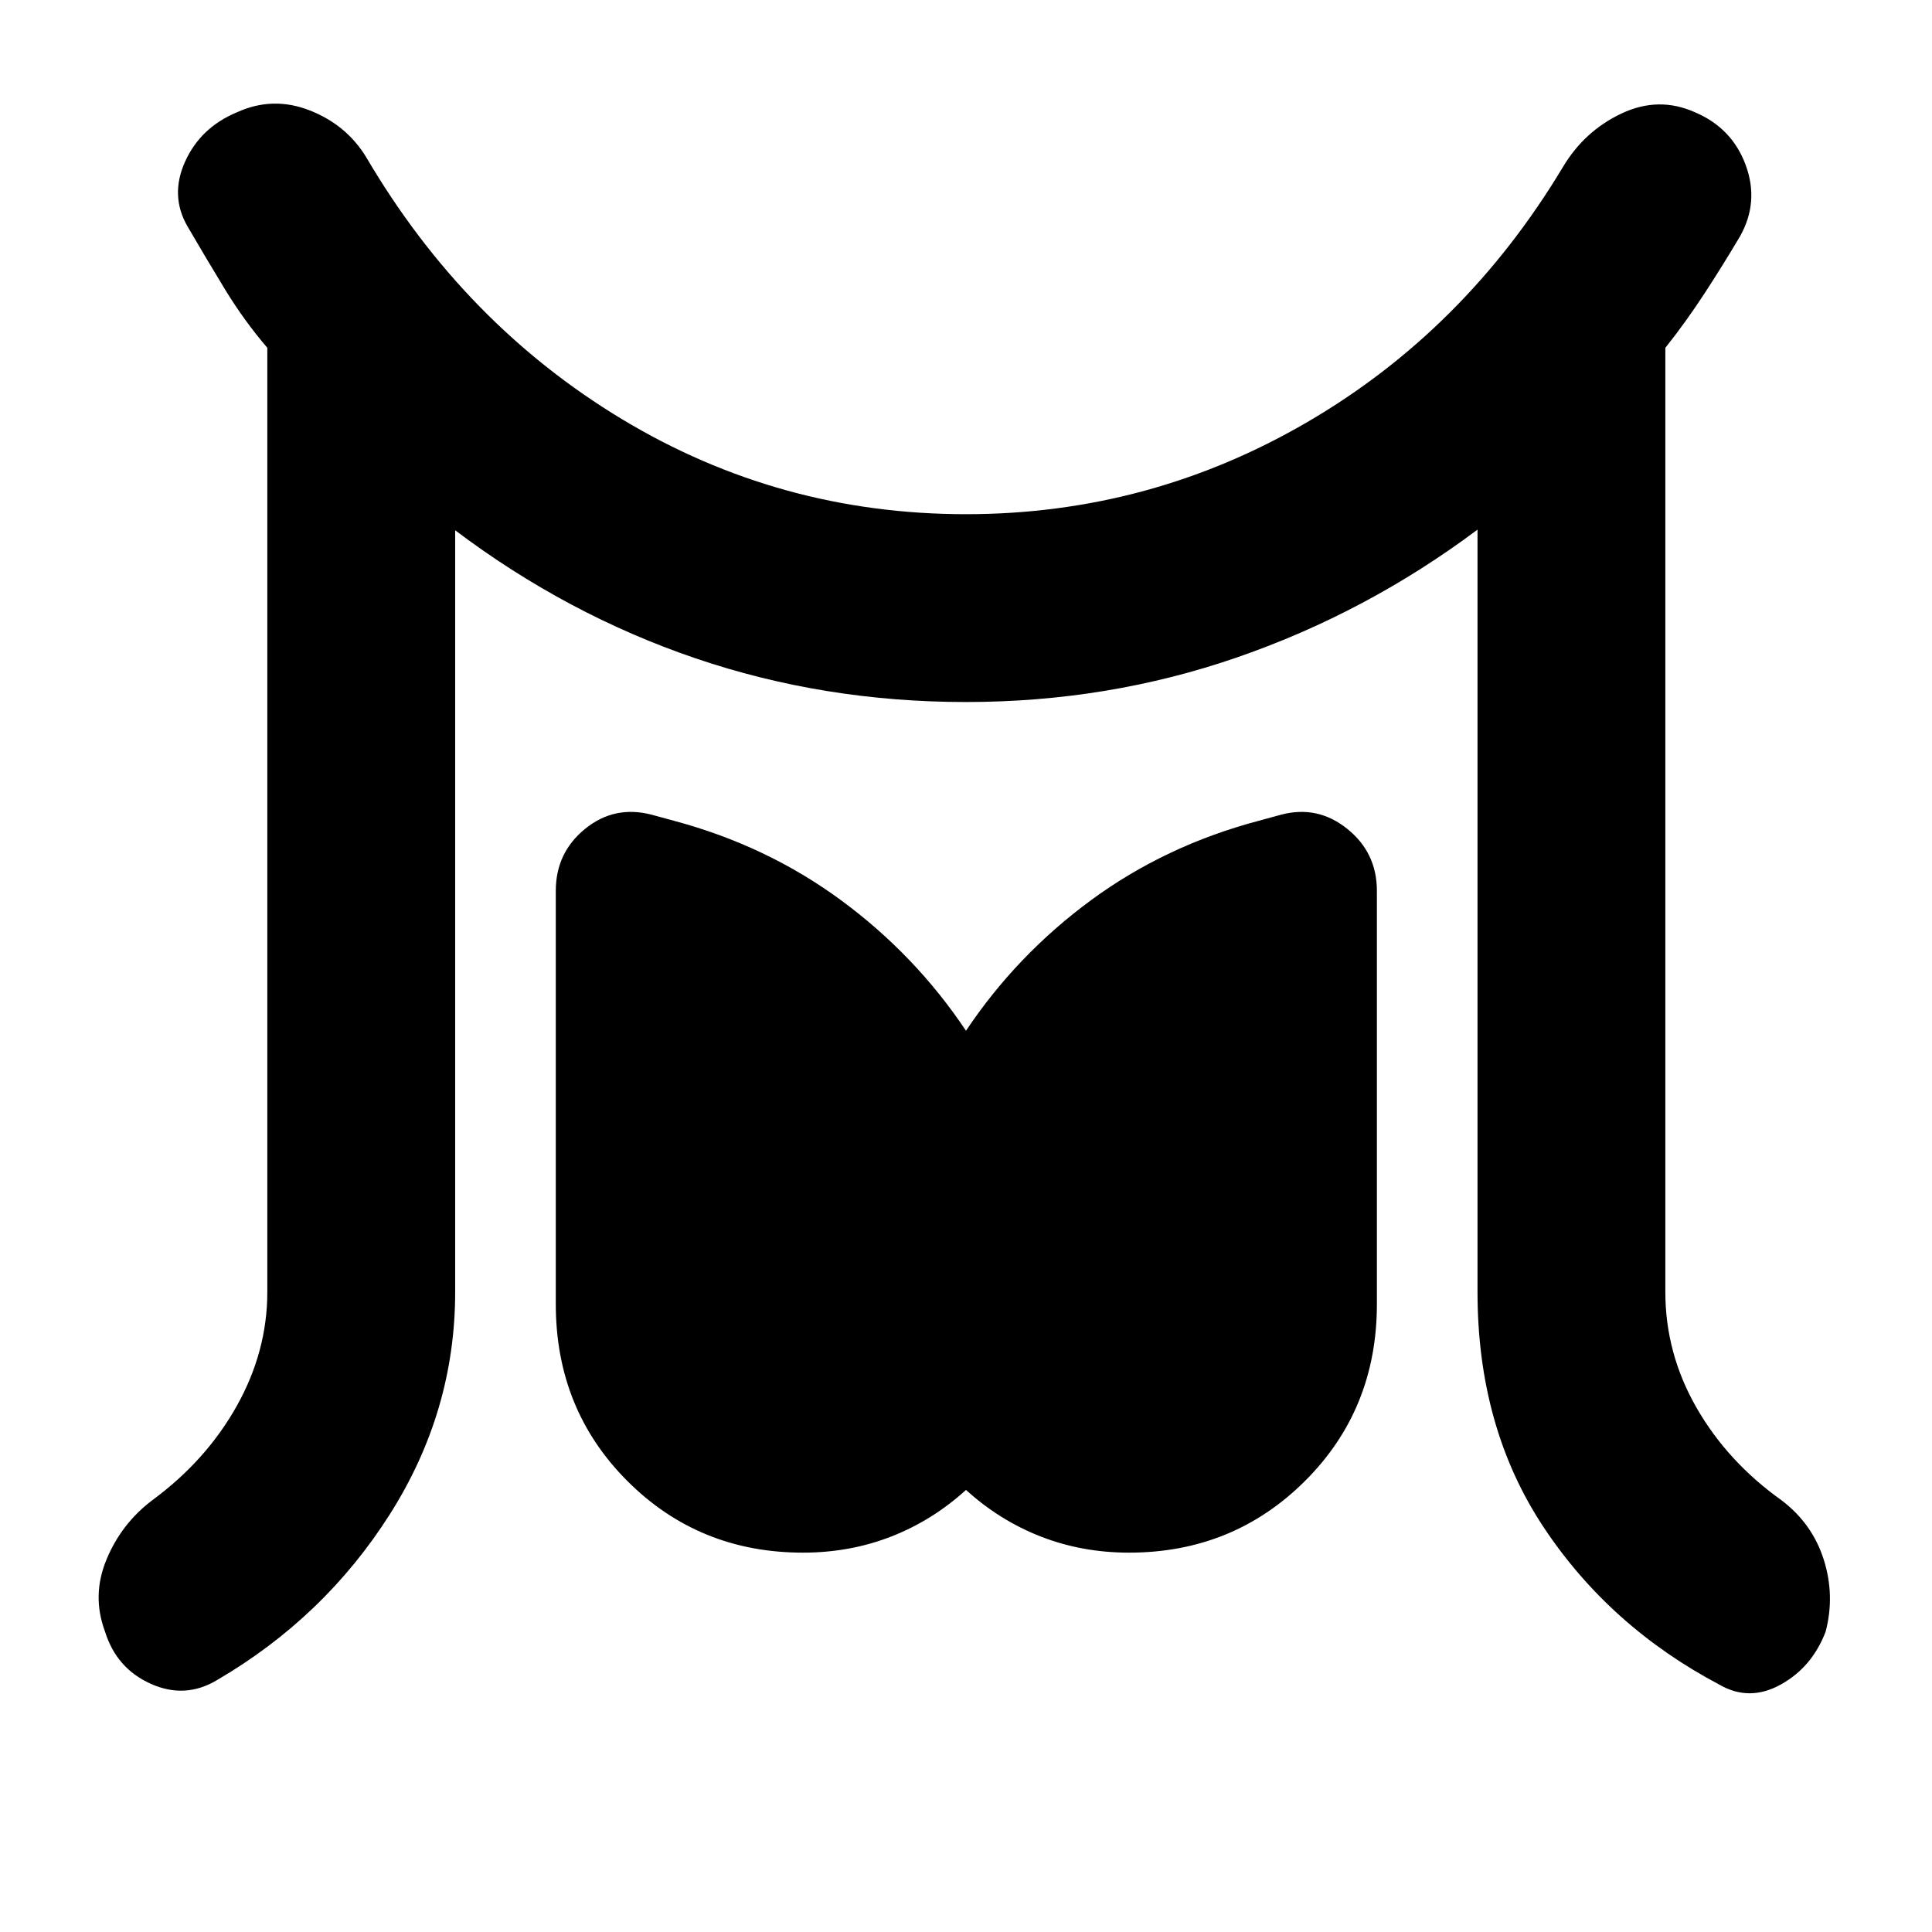 <svg xmlns="http://www.w3.org/2000/svg" height="40" viewBox="0 -960 960 960" width="40"><path d="M132.83-318v-469.17q-11.66-13.66-21-29-9.33-15.33-18.66-31.33-8.84-15.33-1.17-32.25t25.67-24.42q17.83-8.16 36.16-1Q172.17-898 182-881.83 230.67-799 309-751.75q78.33 47.25 171 47.25 91 0 169.42-45.67 78.41-45.66 127.08-126.66 10.67-18 29.17-26.75t36.66-.59q18.34 7.84 25.09 26.17 6.75 18.33-2.75 35.33-8.5 14.34-17.67 28.42-9.17 14.08-19.5 27.08V-318q0 30.5 15.5 57.5t42.5 46.17q15.17 11.66 20.75 29.41t.92 35.59q-6.67 17.66-22.25 26.33-15.59 8.67-30.42.17-54.67-28.84-87.5-78.34T734.17-318v-378.83q-55 41.16-119.25 63.41T480-611.17q-70.67 0-134.5-21.75T226.17-696.5V-318q0 59.33-32.5 110.5t-85.84 82.33q-15.83 9.5-32.91 1.84-17.09-7.67-22.75-26-6.67-17.84.75-35.75 7.41-17.92 22.91-29.59 26.67-19.66 41.84-46.75 15.16-27.08 15.16-56.58ZM399-188.5q-51.67 0-87.25-35.58-35.58-35.59-35.58-87.92v-205.33q0-19 14.58-30.84 14.58-11.83 33.08-7l11 3q46.17 12.34 83.09 39.5 36.91 27.17 62.08 64.84 25.17-37.67 62.08-64.84 36.92-27.16 83.42-39.5l11-3q18.17-4.83 32.92 7 14.75 11.84 14.75 30.84V-312q0 52.33-35.75 87.92Q612.67-188.5 561-188.5q-23.33 0-43.83-8T480-219.67q-16.67 15.17-37.17 23.17-20.5 8-43.83 8Z"/></svg>